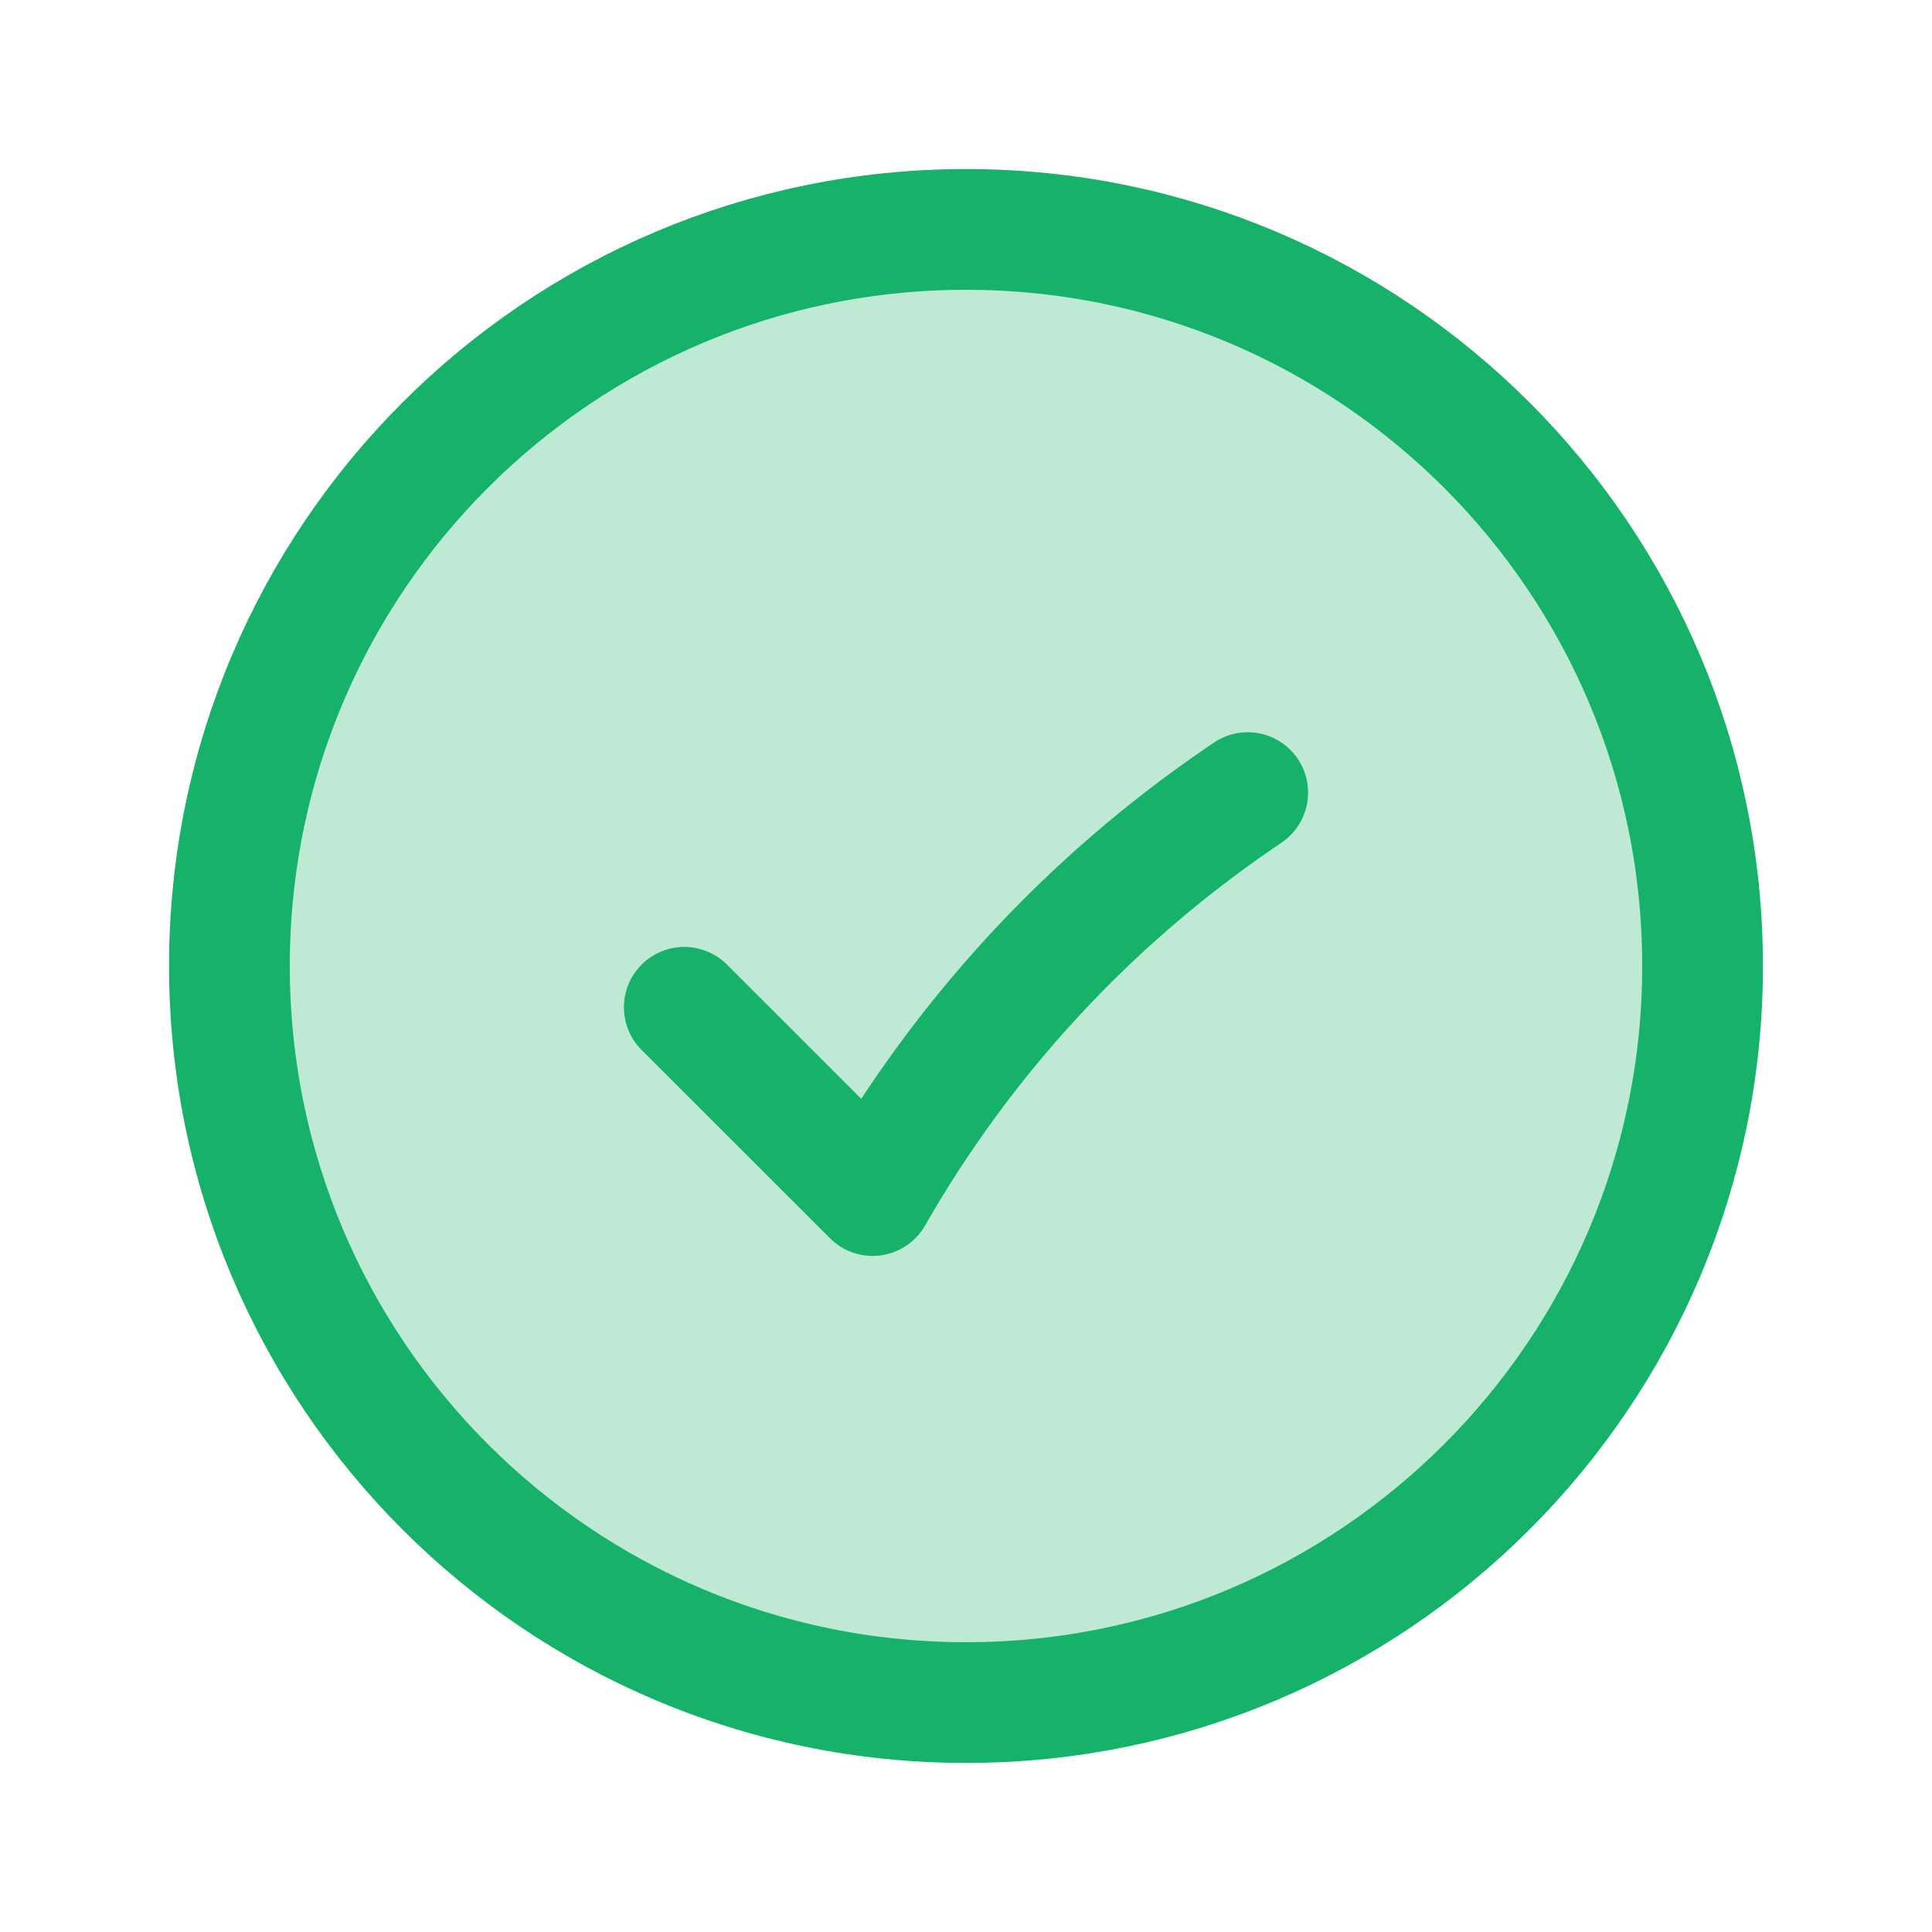 <svg width="16" height="16" viewBox="0 0 16 16" fill="none" xmlns="http://www.w3.org/2000/svg">
<path opacity="0.28" d="M8 14.1C11.369 14.1 14.1 11.369 14.1 8C14.1 4.631 11.369 1.9 8 1.9C4.631 1.9 1.9 4.631 1.9 8C1.9 11.369 4.631 14.1 8 14.1Z" fill="#17B26A"/>
<path d="M5.667 8.342L7.227 9.901C7.978 8.588 9.017 7.463 10.266 6.61L10.333 6.564M14.1 8C14.1 11.369 11.369 14.1 8 14.1C4.631 14.1 1.9 11.369 1.9 8C1.9 4.631 4.631 1.9 8 1.9C11.369 1.9 14.1 4.631 14.1 8Z" stroke="#17B26A" stroke-linecap="round" stroke-linejoin="round"/>
</svg>
